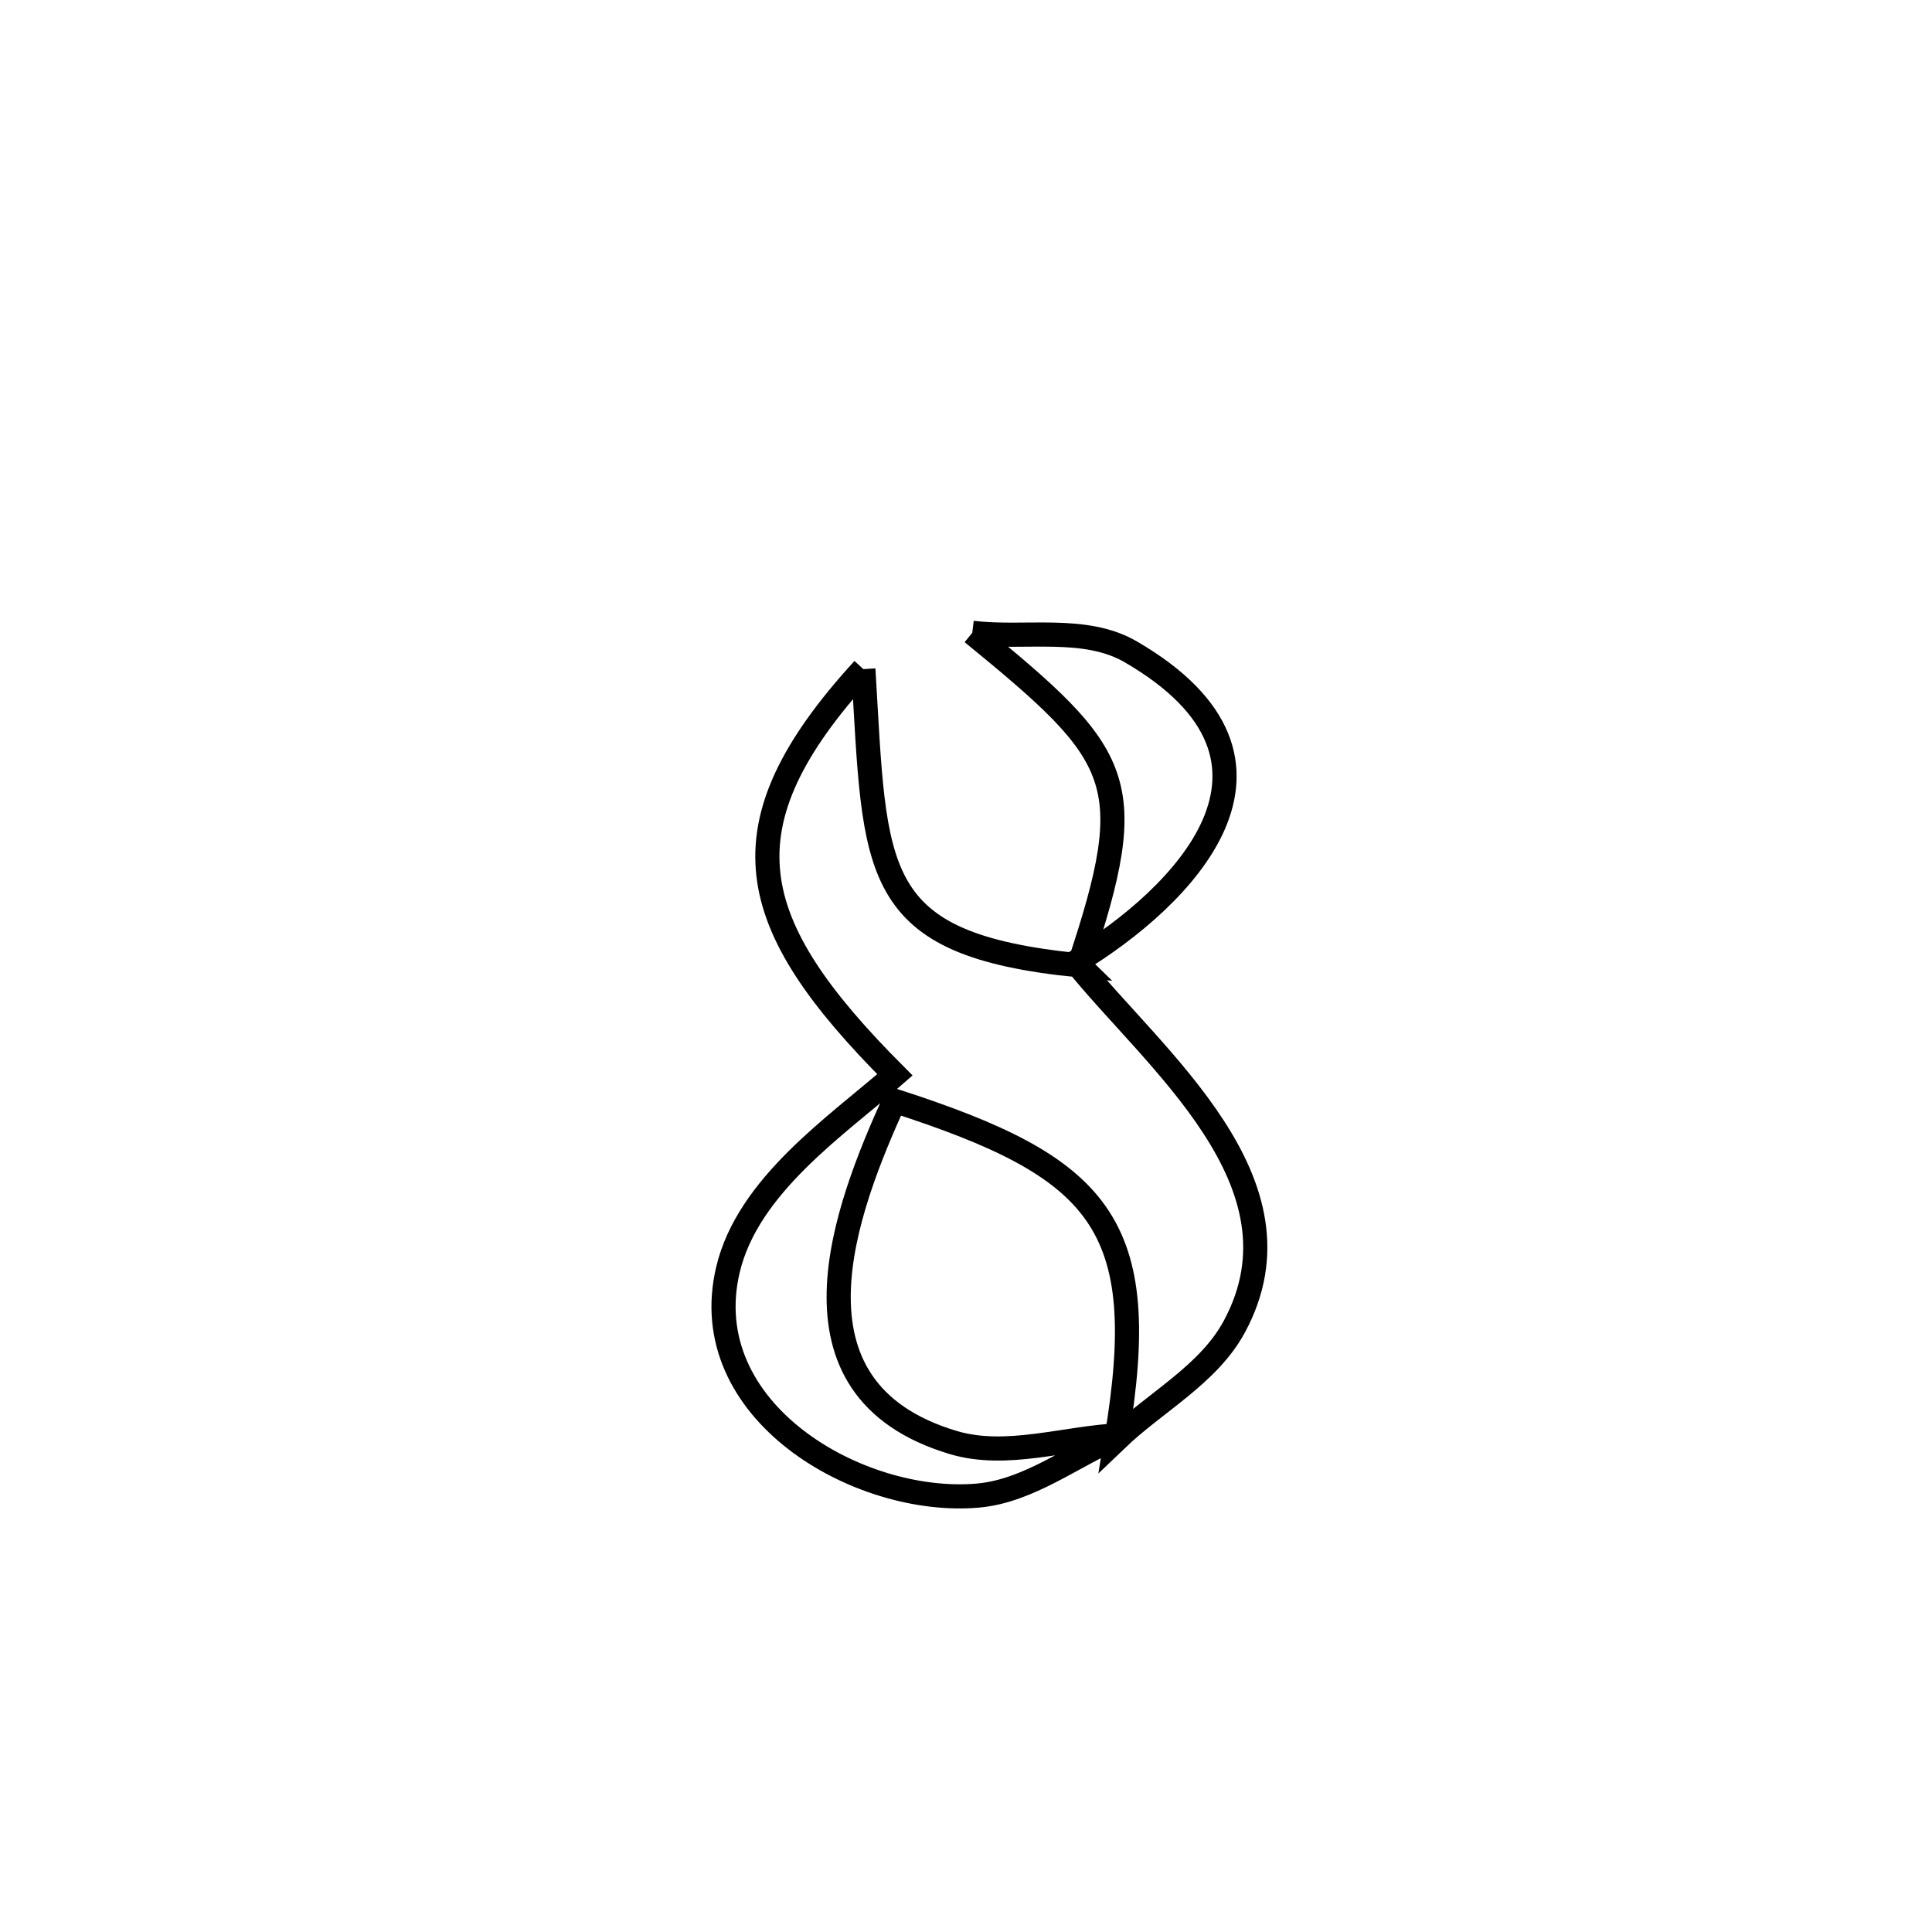 <svg xmlns="http://www.w3.org/2000/svg" viewBox="0.0 0.0 24.0 24.0" height="200px" width="200px"><path fill="none" stroke="black" stroke-width=".3" stroke-opacity="1.0"  filling="0" d="M12.078 7.861 L12.078 7.861 C12.735 7.94 13.477 7.765 14.048 8.098 C16.396 9.463 14.678 11.157 13.364 11.952 L13.405 11.992 C14.172 9.695 13.951 9.393 12.078 7.861 L12.078 7.861"></path>
<path fill="none" stroke="black" stroke-width=".3" stroke-opacity="1.0"  filling="0" d="M10.725 8.312 L10.725 8.312 C10.878 10.849 10.78 11.73 13.405 11.992 L13.364 11.952 C14.334 13.161 16.297 14.689 15.335 16.477 C15.015 17.074 14.356 17.414 13.867 17.883 L13.867 17.883 C14.32 15.19 13.668 14.501 11.111 13.674 L11.111 13.674 C10.51 15.002 9.624 17.255 11.84 17.919 C12.507 18.119 13.232 17.858 13.927 17.828 L13.927 17.828 C13.333 18.078 12.787 18.523 12.145 18.579 C10.663 18.707 8.626 17.527 9.043 15.772 C9.292 14.723 10.395 13.985 11.117 13.352 L11.117 13.352 C9.237 11.469 8.935 10.27 10.725 8.312 L10.725 8.312"></path></svg>